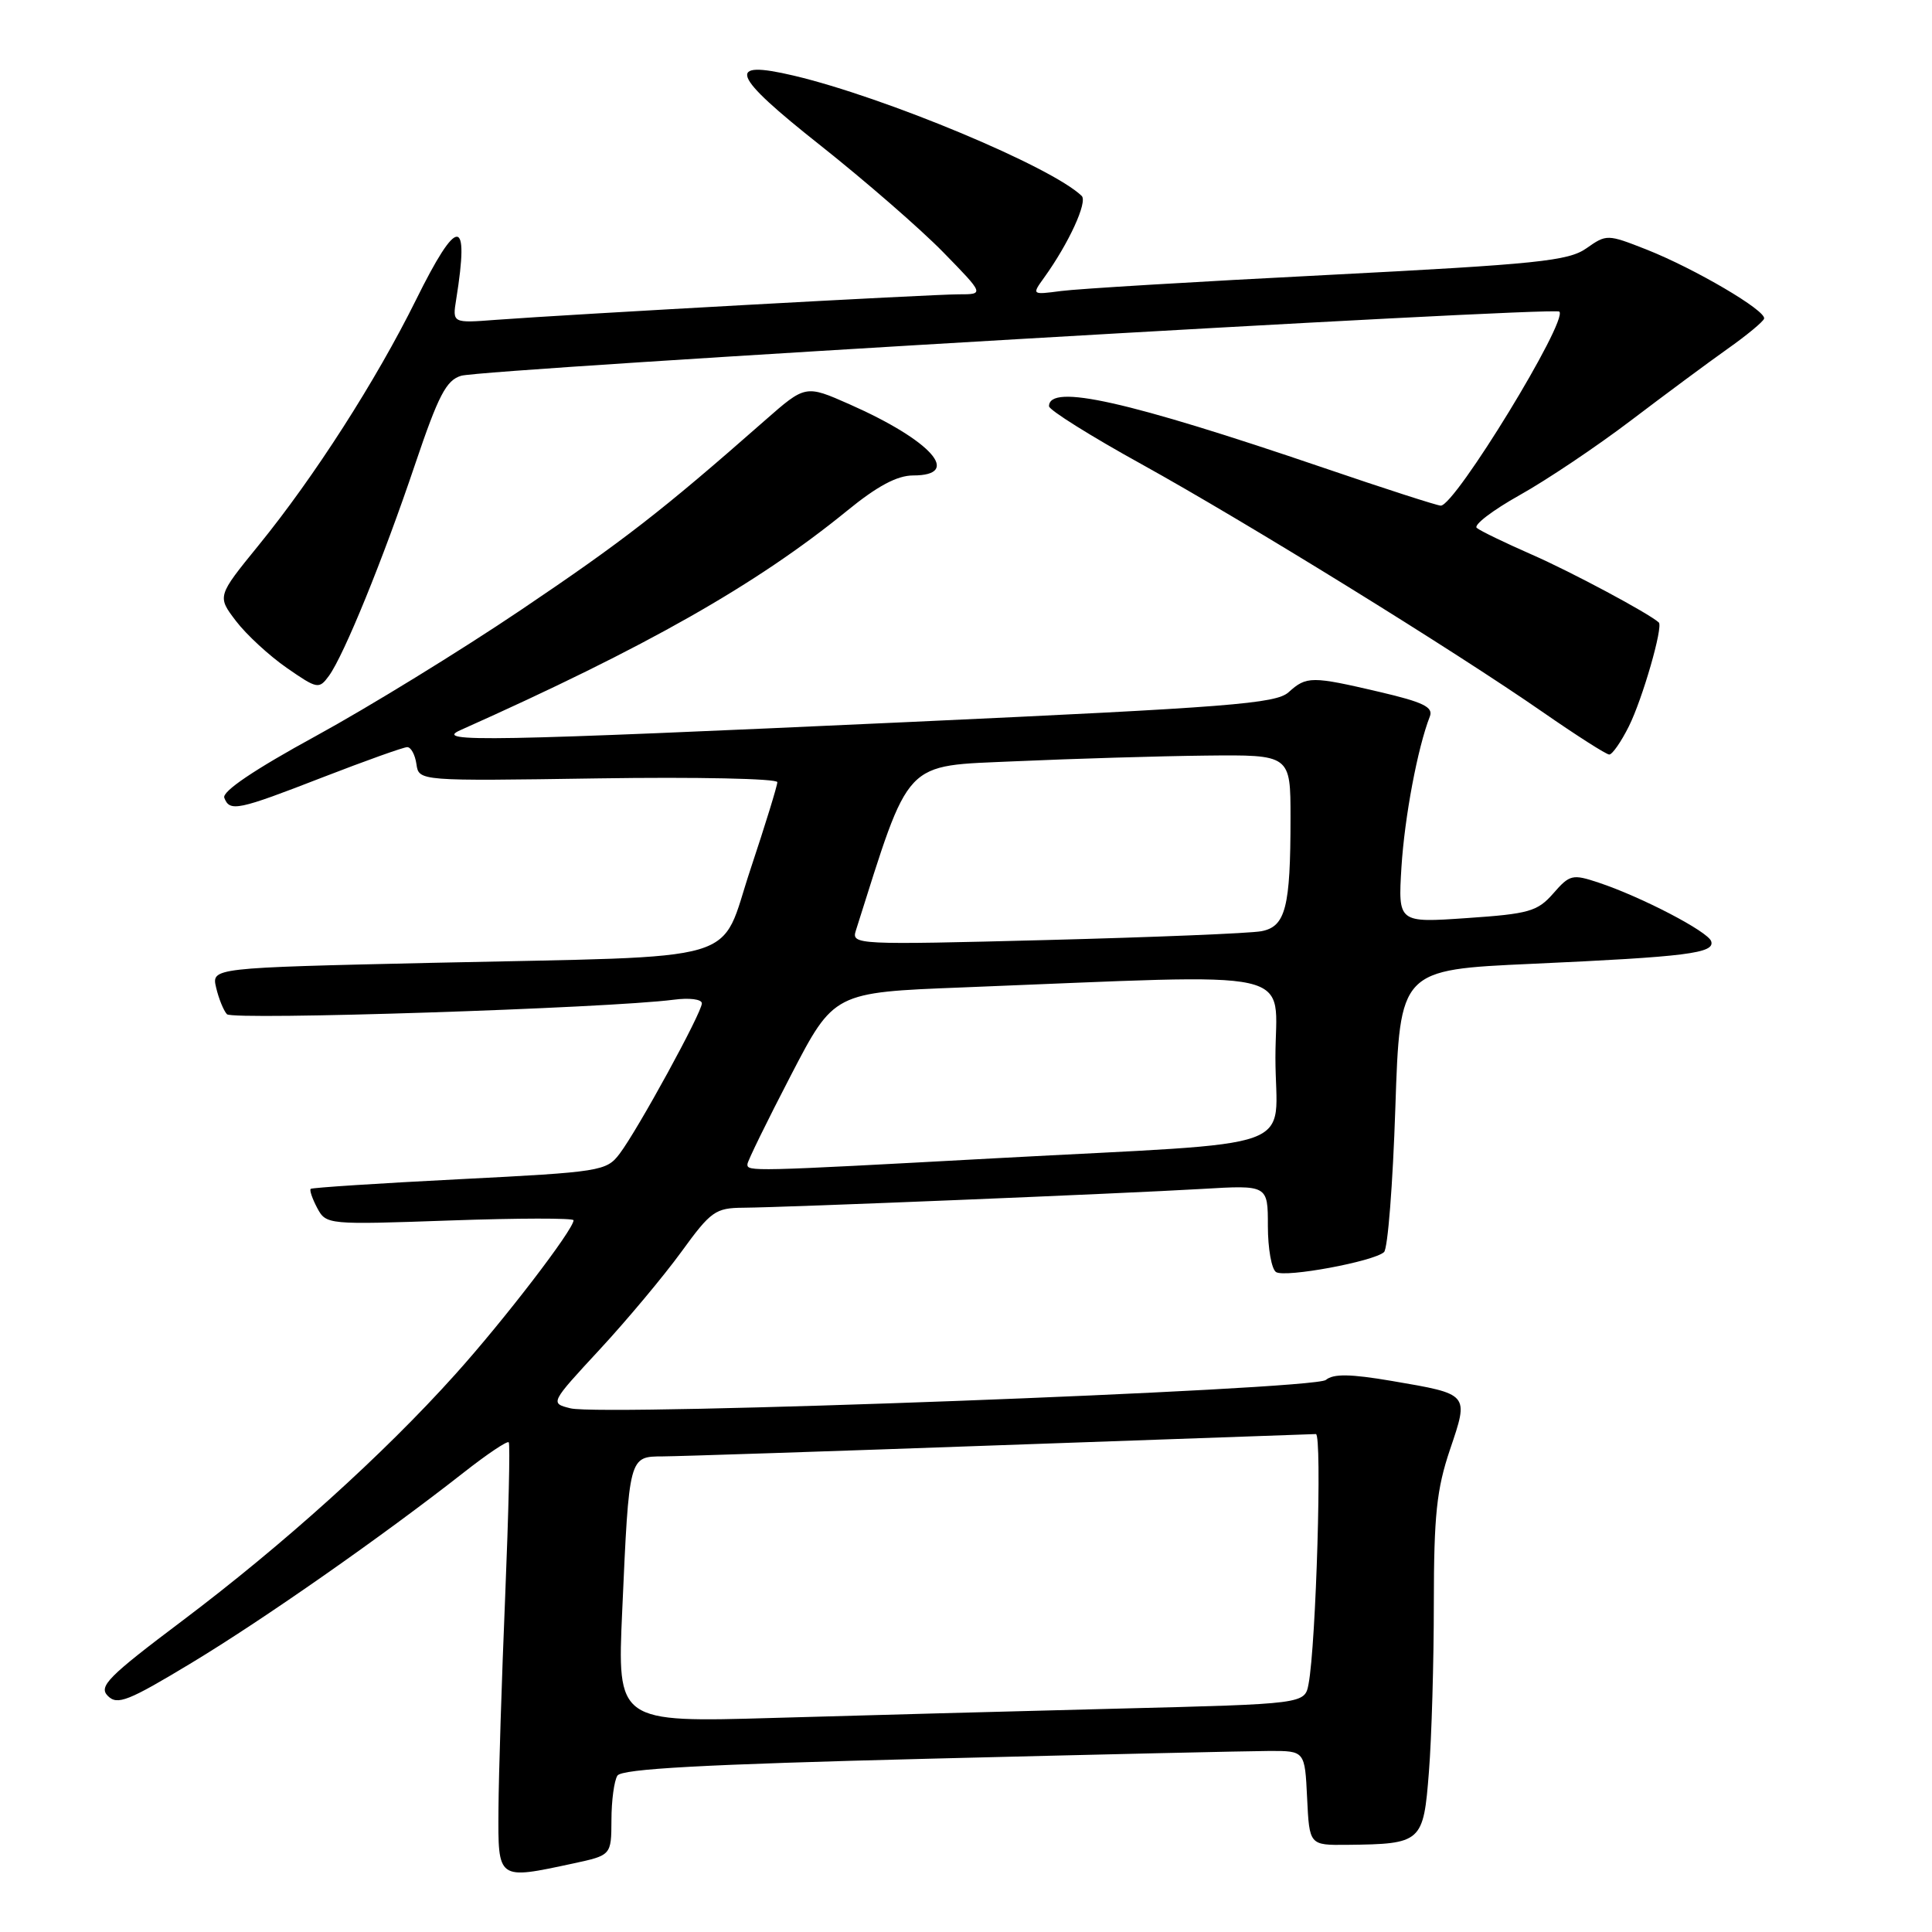 <?xml version="1.0" encoding="UTF-8" standalone="no"?>
<!DOCTYPE svg PUBLIC "-//W3C//DTD SVG 1.1//EN" "http://www.w3.org/Graphics/SVG/1.1/DTD/svg11.dtd" >
<svg xmlns="http://www.w3.org/2000/svg" xmlns:xlink="http://www.w3.org/1999/xlink" version="1.1" viewBox="0 0 256 256">
 <g >
 <path fill="currentColor"
d=" M 75.95 246.92 C 81.00 245.83 81.00 245.83 81.02 241.17 C 81.02 238.60 81.38 235.95 81.81 235.28 C 82.38 234.38 93.21 233.79 123.04 233.04 C 145.29 232.48 165.62 232.02 168.20 232.01 C 172.90 232.00 172.90 232.00 173.20 238.25 C 173.50 244.50 173.50 244.50 178.50 244.45 C 188.40 244.34 188.61 244.15 189.34 234.77 C 189.70 230.22 189.99 220.17 189.99 212.44 C 190.00 200.76 190.36 197.33 192.13 192.08 C 194.65 184.63 194.75 184.75 184.41 182.98 C 178.93 182.05 176.69 182.01 175.68 182.85 C 174.10 184.17 79.94 187.70 75.59 186.61 C 72.88 185.93 72.88 185.93 79.46 178.82 C 83.09 174.90 87.95 169.08 90.28 165.88 C 94.20 160.48 94.79 160.06 98.50 160.03 C 104.11 159.99 148.69 158.16 159.25 157.54 C 168.00 157.02 168.00 157.02 168.00 162.45 C 168.00 165.44 168.49 168.19 169.09 168.56 C 170.32 169.32 182.01 167.16 183.39 165.91 C 183.89 165.47 184.56 156.87 184.89 146.81 C 185.50 128.50 185.50 128.50 203.00 127.71 C 223.51 126.78 227.27 126.31 226.74 124.72 C 226.31 123.43 217.50 118.84 211.82 116.95 C 208.36 115.80 208.00 115.88 205.82 118.38 C 203.73 120.77 202.60 121.09 194.37 121.65 C 185.25 122.28 185.25 122.28 185.70 114.89 C 186.12 108.24 187.84 99.09 189.46 94.94 C 189.95 93.70 188.60 93.04 182.78 91.68 C 173.80 89.58 173.12 89.58 170.75 91.72 C 169.08 93.24 162.91 93.72 120.67 95.66 C 64.38 98.24 57.36 98.37 61.00 96.75 C 85.65 85.74 100.24 77.46 112.24 67.68 C 116.24 64.41 118.88 63.00 120.99 63.00 C 127.55 63.00 123.42 58.37 112.57 53.57 C 106.73 50.99 106.73 50.99 101.32 55.74 C 87.70 67.72 82.55 71.71 69.00 80.84 C 61.02 86.22 48.81 93.72 41.86 97.52 C 33.71 101.97 29.40 104.88 29.72 105.71 C 30.44 107.60 31.48 107.38 42.78 102.99 C 48.44 100.80 53.47 99.00 53.96 99.00 C 54.46 99.00 55.00 100.01 55.18 101.25 C 55.50 103.50 55.50 103.50 79.25 103.14 C 92.31 102.94 103.00 103.17 103.00 103.64 C 103.00 104.11 101.40 109.30 99.45 115.16 C 95.20 127.90 99.48 126.64 57.26 127.58 C 28.02 128.24 28.02 128.24 28.64 130.87 C 28.98 132.32 29.62 133.90 30.07 134.39 C 30.83 135.22 80.51 133.60 89.25 132.47 C 91.35 132.19 93.00 132.40 93.00 132.95 C 93.00 134.18 84.51 149.70 82.10 152.88 C 80.36 155.18 79.61 155.30 60.90 156.25 C 50.23 156.79 41.35 157.37 41.17 157.53 C 40.99 157.69 41.38 158.83 42.03 160.06 C 43.22 162.28 43.40 162.29 59.62 161.72 C 68.63 161.40 76.00 161.39 76.00 161.69 C 76.00 162.92 66.76 174.97 60.30 182.14 C 50.78 192.74 37.55 204.67 24.17 214.75 C 14.30 222.18 13.03 223.46 14.29 224.72 C 15.55 225.98 16.97 225.42 25.40 220.33 C 34.97 214.55 50.68 203.56 61.45 195.11 C 64.53 192.69 67.21 190.89 67.41 191.11 C 67.61 191.32 67.39 200.50 66.94 211.50 C 66.48 222.50 66.08 235.21 66.05 239.75 C 65.99 249.17 65.87 249.08 75.95 246.92 Z  M 215.83 96.25 C 217.64 92.63 220.40 83.04 219.80 82.48 C 218.47 81.27 208.20 75.77 202.96 73.48 C 199.41 71.92 196.13 70.34 195.68 69.95 C 195.22 69.57 197.77 67.62 201.34 65.62 C 204.91 63.63 211.54 59.18 216.06 55.75 C 220.59 52.31 226.36 48.03 228.89 46.24 C 231.43 44.45 233.61 42.64 233.75 42.23 C 234.10 41.19 224.56 35.59 218.16 33.06 C 212.99 31.03 212.88 31.02 210.21 32.90 C 207.82 34.58 203.76 35.00 176.00 36.43 C 158.68 37.31 142.75 38.27 140.60 38.56 C 136.71 39.07 136.71 39.07 138.35 36.79 C 141.62 32.25 144.14 26.75 143.33 25.96 C 139.34 22.09 117.27 12.88 105.17 10.02 C 96.08 7.88 96.85 9.89 108.70 19.26 C 114.64 23.97 121.96 30.33 124.97 33.41 C 130.43 39.00 130.43 39.00 127.02 39.00 C 123.45 39.00 75.67 41.64 65.72 42.38 C 59.94 42.82 59.94 42.82 60.45 39.66 C 62.23 28.58 60.63 28.60 55.12 39.74 C 49.83 50.42 41.63 63.21 34.27 72.25 C 28.77 79.01 28.77 79.01 31.27 82.29 C 32.65 84.10 35.68 86.89 38.00 88.50 C 42.04 91.30 42.27 91.35 43.58 89.56 C 45.57 86.84 50.78 74.06 55.01 61.50 C 58.10 52.36 59.13 50.38 61.11 49.79 C 64.19 48.89 205.93 40.60 206.62 41.29 C 207.81 42.47 192.82 67.00 190.91 67.00 C 190.45 67.00 183.44 64.74 175.33 61.97 C 149.38 53.13 139.00 50.80 139.00 53.83 C 139.00 54.32 144.51 57.78 151.25 61.50 C 165.22 69.24 192.66 86.19 204.50 94.41 C 208.90 97.46 212.83 99.97 213.23 99.98 C 213.63 99.99 214.80 98.31 215.83 96.25 Z  M 82.45 213.37 C 83.36 192.89 83.33 193.00 87.83 192.98 C 89.85 192.97 109.95 192.31 132.50 191.50 C 155.05 190.70 173.89 190.03 174.36 190.02 C 175.21 190.00 174.39 217.91 173.39 223.14 C 172.89 225.78 172.89 225.78 148.19 226.40 C 134.61 226.74 114.11 227.30 102.64 227.63 C 81.78 228.24 81.78 228.24 82.45 213.37 Z  M 99.04 154.25 C 99.06 153.84 101.65 148.55 104.79 142.50 C 110.50 131.50 110.50 131.50 127.50 130.84 C 173.38 129.04 169.00 128.06 169.00 140.13 C 169.00 152.85 173.50 151.22 132.00 153.47 C 99.31 155.25 98.99 155.25 99.04 154.25 Z  M 113.40 123.32 C 120.70 100.30 119.53 101.55 134.59 100.87 C 142.24 100.53 153.56 100.19 159.75 100.12 C 171.00 100.00 171.00 100.00 171.00 108.37 C 171.00 120.25 170.35 122.78 167.14 123.39 C 165.69 123.67 152.87 124.19 138.65 124.56 C 113.47 125.21 112.81 125.18 113.40 123.32 Z "/>
</g>
</svg>